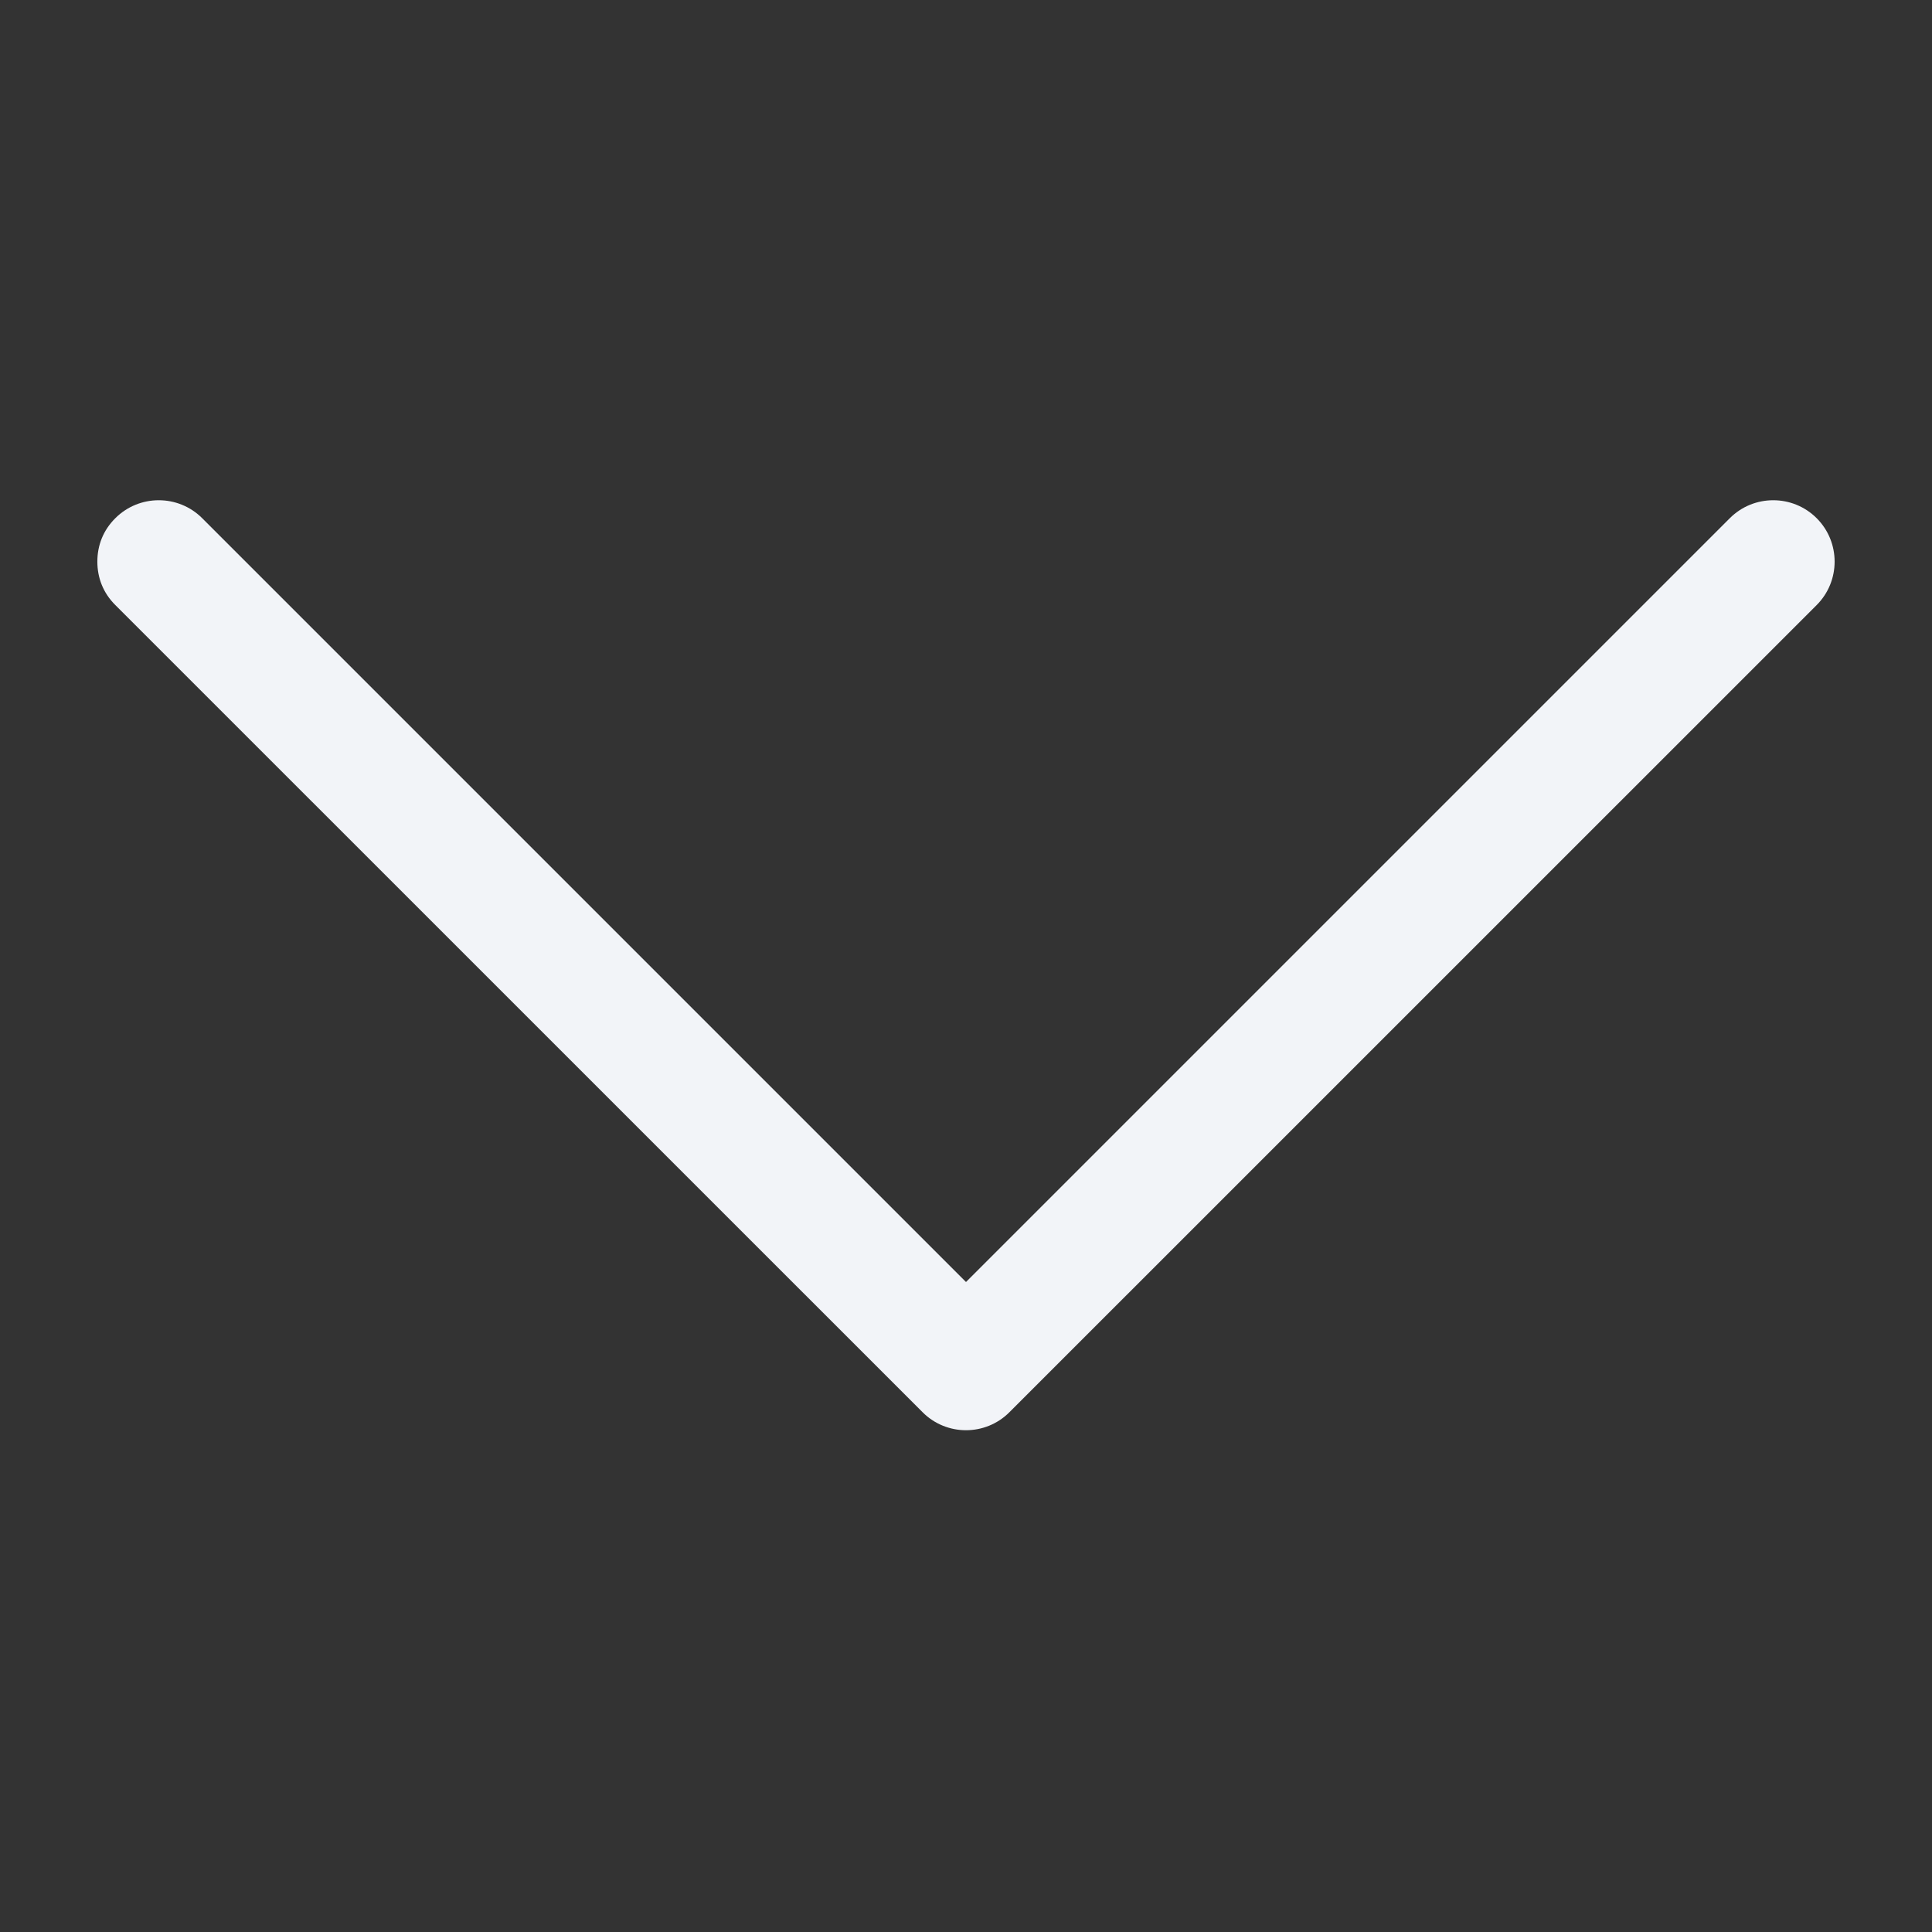 <?xml version="1.0" encoding="utf-8"?>
<!-- Generator: Adobe Illustrator 16.2.0, SVG Export Plug-In . SVG Version: 6.00 Build 0)  -->
<!DOCTYPE svg PUBLIC "-//W3C//DTD SVG 1.1//EN" "http://www.w3.org/Graphics/SVG/1.1/DTD/svg11.dtd">
<svg version="1.1" id="Layer_1" xmlns="http://www.w3.org/2000/svg" xmlns:xlink="http://www.w3.org/1999/xlink" x="0px" y="0px"
	 width="23px" height="23px" viewBox="0 0 23 23" enable-background="new 0 0 23 23" xml:space="preserve">
<rect x="0" y="0" width="23" height="23" fill="#333333" stroke="none"/>
<path fill="#F2F4F8" d="M1.373,7.203C1.23,7.061,1.159,6.882,1.159,6.686c0-0.196,0.071-0.375,0.214-0.517
	c0.285-0.285,0.749-0.285,1.034,0l9.093,9.093l9.093-9.093c0.285-0.285,0.749-0.285,1.034,0s0.285,0.749,0,1.034l-9.61,9.609
	c-0.285,0.286-0.749,0.286-1.034,0L1.373,7.203z"/>
</svg>
